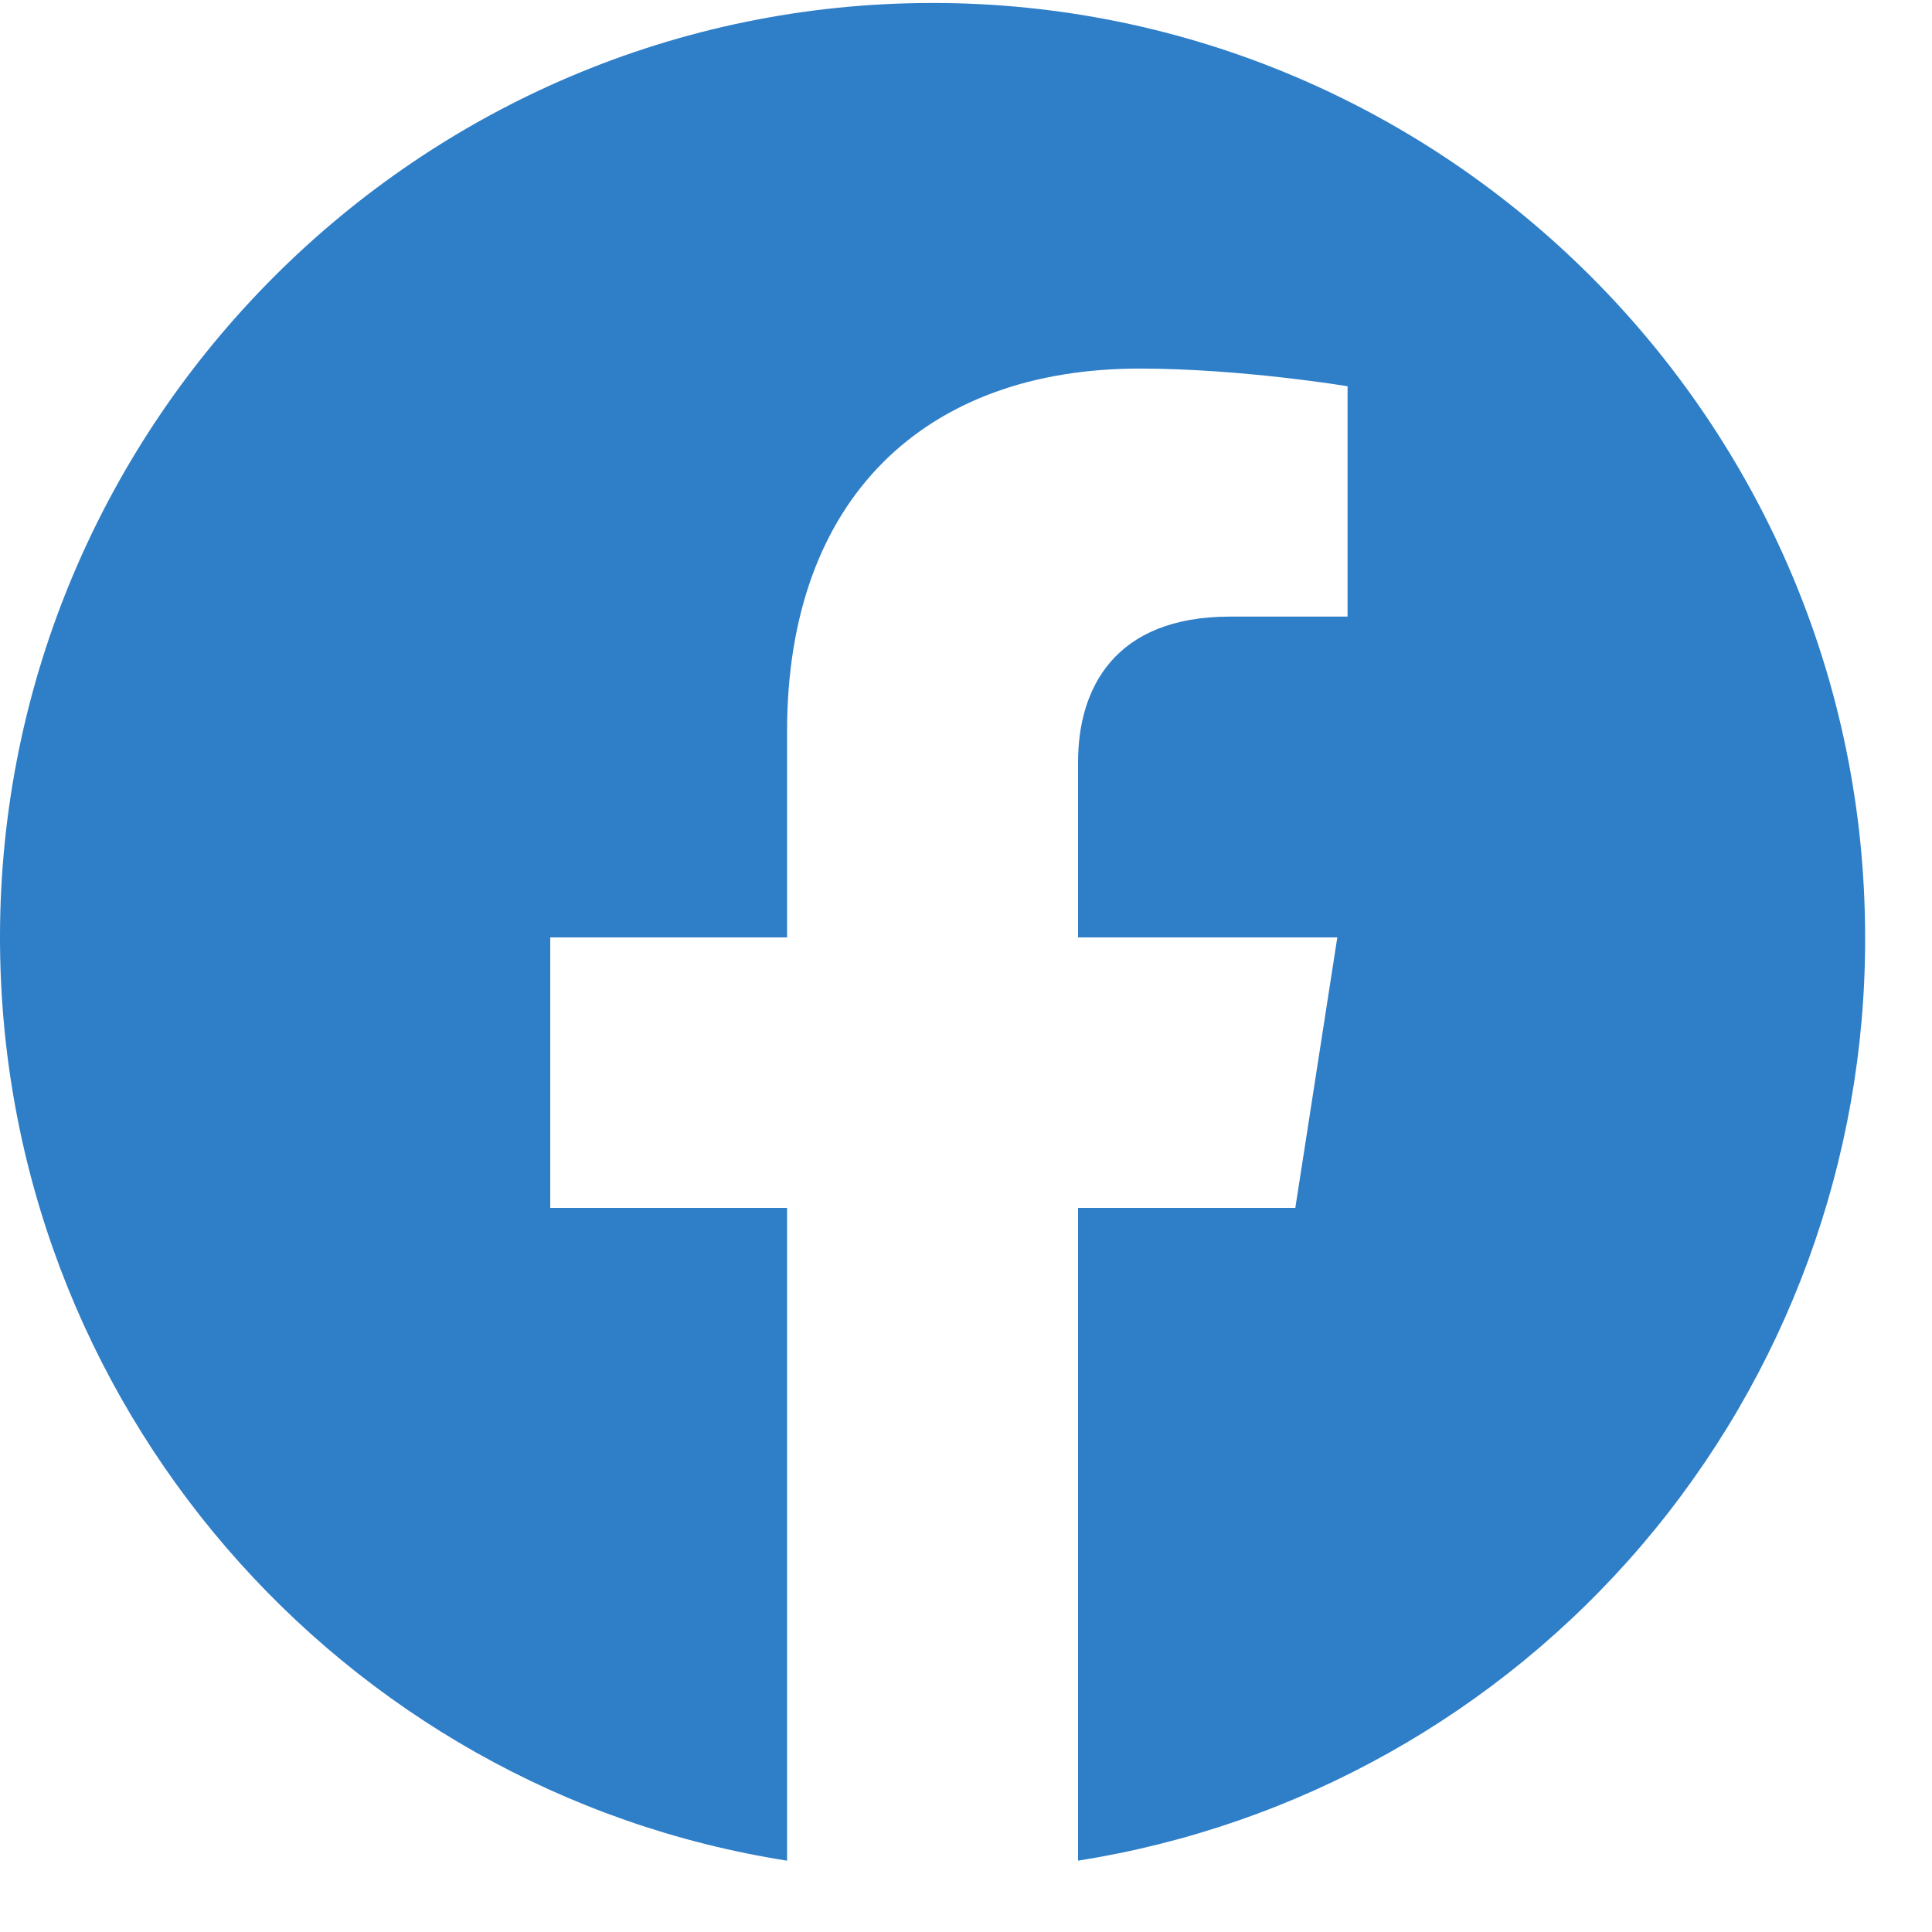 <svg width="26" height="26" viewBox="0 0 26 26" fill="none" xmlns="http://www.w3.org/2000/svg">
<path d="M12.55 0.04C5.648 0.04 0 5.675 0 12.615C0 18.89 4.593 24.099 10.592 25.04V16.255H7.405V12.615H10.592V9.842C10.592 6.692 12.462 4.96 15.336 4.96C16.704 4.96 18.135 5.198 18.135 5.198V8.298H16.554C14.998 8.298 14.508 9.264 14.508 10.256V12.615H17.997L17.432 16.255H14.508V25.04C17.465 24.573 20.158 23.064 22.101 20.786C24.043 18.507 25.107 15.609 25.1 12.615C25.1 5.675 19.453 0.04 12.55 0.04Z" fill="#2E7EC8"/>
</svg>
